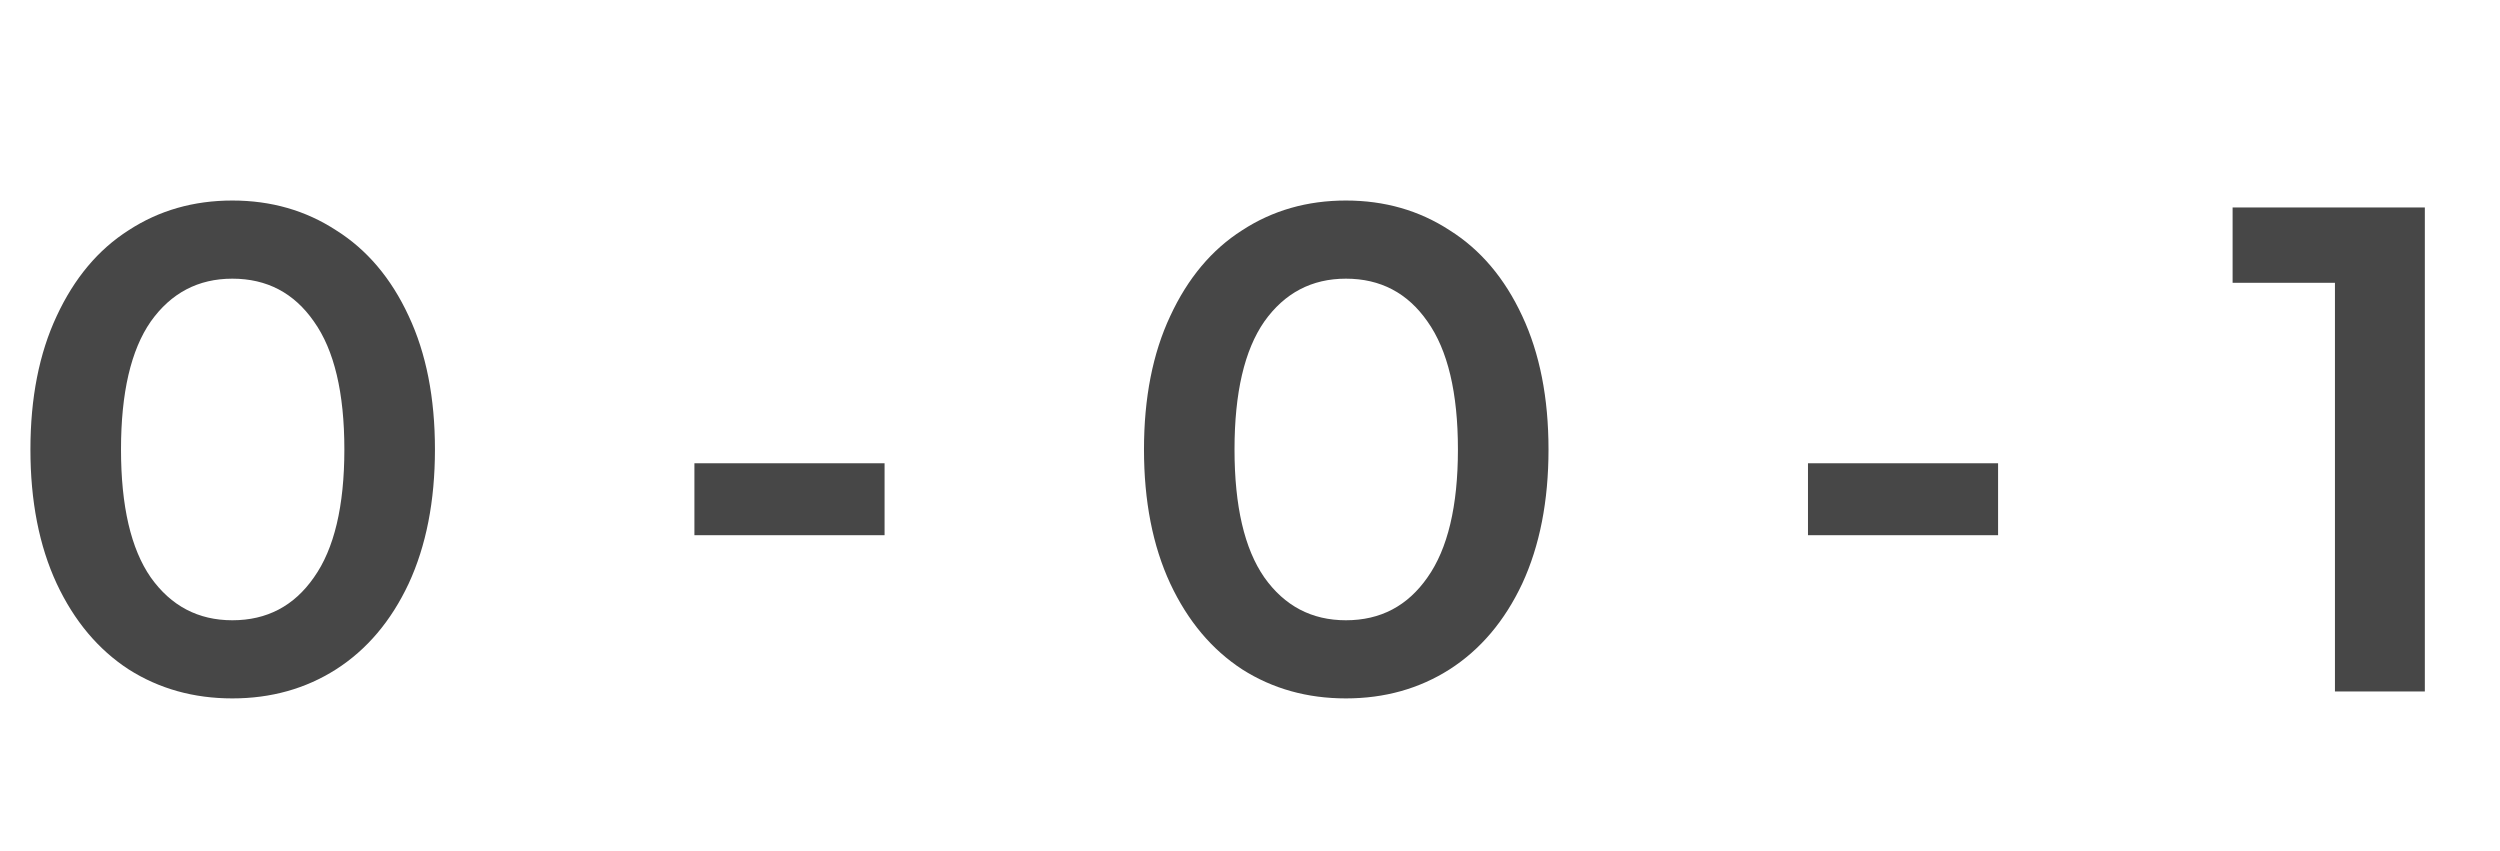 <svg width="47" height="16" viewBox="0 0 47 16" fill="none" xmlns="http://www.w3.org/2000/svg"><path d="M4.368 13.13c-.728 0-1.378-.182-1.95-.546-.572-.373-1.023-.91-1.352-1.612-.33-.71-.494-1.551-.494-2.522 0-.97.165-1.807.494-2.509.33-.71.78-1.248 1.352-1.612.572-.373 1.222-.559 1.95-.559s1.378.186 1.95.559c.58.364 1.036.901 1.365 1.612.33.702.494 1.538.494 2.509 0 .97-.165 1.811-.494 2.522-.33.702-.784 1.24-1.365 1.612-.572.364-1.222.546-1.95.546zm0-1.469c.65 0 1.161-.269 1.534-.806.381-.537.572-1.339.572-2.405 0-1.066-.19-1.868-.572-2.405-.373-.537-.884-.806-1.534-.806-.641 0-1.153.269-1.534.806-.373.537-.559 1.339-.559 2.405 0 1.066.186 1.868.559 2.405.381.537.893.806 1.534.806zm8.687-2.951h3.575v1.352h-3.575V8.71zm12.248 4.42c-.728 0-1.378-.182-1.95-.546-.572-.373-1.023-.91-1.352-1.612-.33-.71-.494-1.551-.494-2.522 0-.97.164-1.807.494-2.509.329-.71.78-1.248 1.352-1.612.572-.373 1.222-.559 1.95-.559s1.378.186 1.95.559c.58.364 1.035.901 1.365 1.612.329.702.494 1.538.494 2.509 0 .97-.165 1.811-.494 2.522-.33.702-.785 1.24-1.365 1.612-.572.364-1.222.546-1.95.546zm0-1.469c.65 0 1.16-.269 1.534-.806.38-.537.572-1.339.572-2.405 0-1.066-.191-1.868-.572-2.405-.373-.537-.884-.806-1.534-.806-.642 0-1.153.269-1.534.806-.373.537-.56 1.339-.56 2.405 0 1.066.187 1.868.56 2.405.38.537.892.806 1.534.806zm8.686-2.951h3.575v1.352H33.99V8.71zM45.587 3.9V13h-1.69V5.317h-1.924V3.9h3.614z" fill="#474747"/></svg>